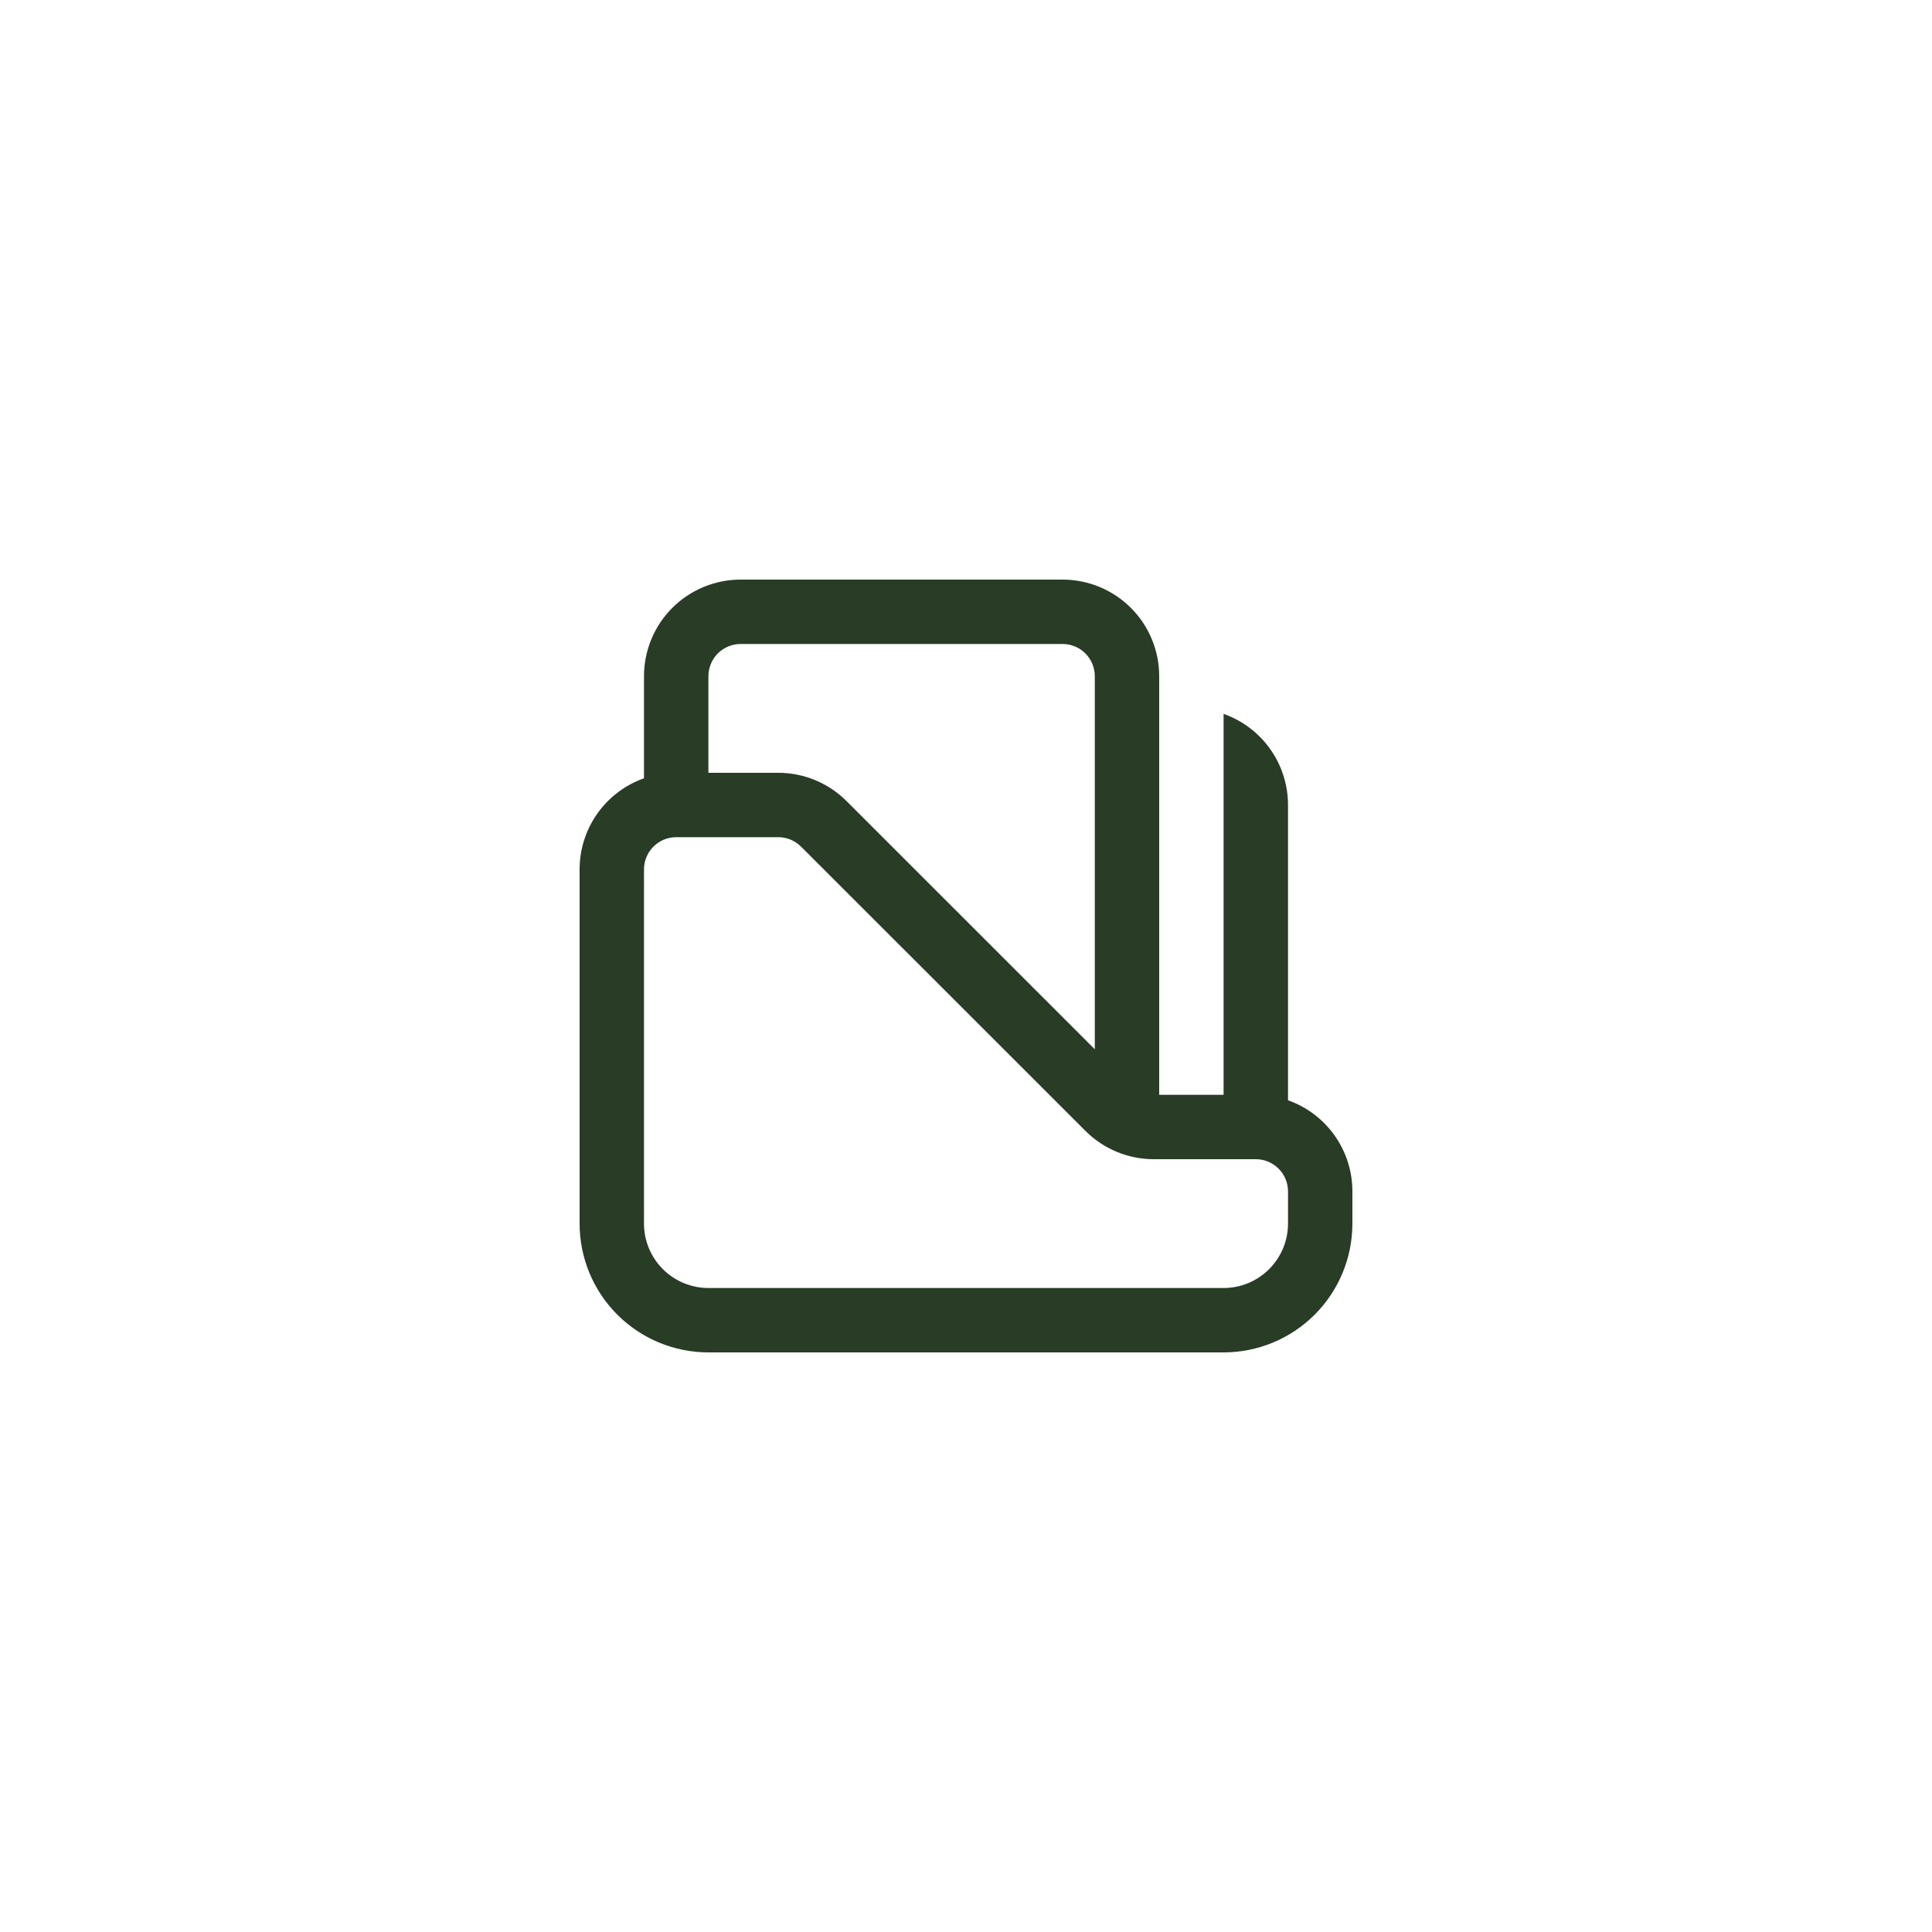 <svg width="70" height="70" viewBox="0 0 70 70" fill="none" xmlns="http://www.w3.org/2000/svg">
<path d="M46.667 39.865C47.349 40.106 47.94 40.553 48.358 41.145C48.776 41.736 49 42.443 49 43.167V44.333C49 45.571 48.508 46.758 47.633 47.633C46.758 48.508 45.571 49 44.333 49H25.667C24.429 49 23.242 48.508 22.367 47.633C21.492 46.758 21 45.571 21 44.333V31.5C21 30.776 21.224 30.07 21.642 29.478C22.06 28.887 22.651 28.44 23.333 28.198V24.5C23.333 23.572 23.702 22.681 24.358 22.025C25.015 21.369 25.905 21 26.833 21H38.5C39.428 21 40.319 21.369 40.975 22.025C41.631 22.681 42 23.572 42 24.5V39.667H44.333V25.865C45.016 26.106 45.607 26.553 46.025 27.145C46.443 27.736 46.667 28.443 46.667 29.167V39.865ZM39.667 38.017V24.5C39.667 24.191 39.544 23.894 39.325 23.675C39.106 23.456 38.809 23.333 38.5 23.333H26.833C26.524 23.333 26.227 23.456 26.008 23.675C25.79 23.894 25.667 24.191 25.667 24.5V28H28.201C29.129 28.001 30.018 28.37 30.674 29.027L39.667 38.017ZM23.333 31.5V44.333C23.333 44.952 23.579 45.546 24.017 45.983C24.454 46.421 25.048 46.667 25.667 46.667H44.333C44.952 46.667 45.546 46.421 45.983 45.983C46.421 45.546 46.667 44.952 46.667 44.333V43.167C46.667 42.857 46.544 42.56 46.325 42.342C46.106 42.123 45.809 42 45.5 42H41.799C40.871 41.999 39.982 41.63 39.326 40.973L29.024 30.676C28.806 30.457 28.51 30.334 28.201 30.333H24.5C24.191 30.333 23.894 30.456 23.675 30.675C23.456 30.894 23.333 31.191 23.333 31.5Z" fill="#283C26"/>
</svg>
